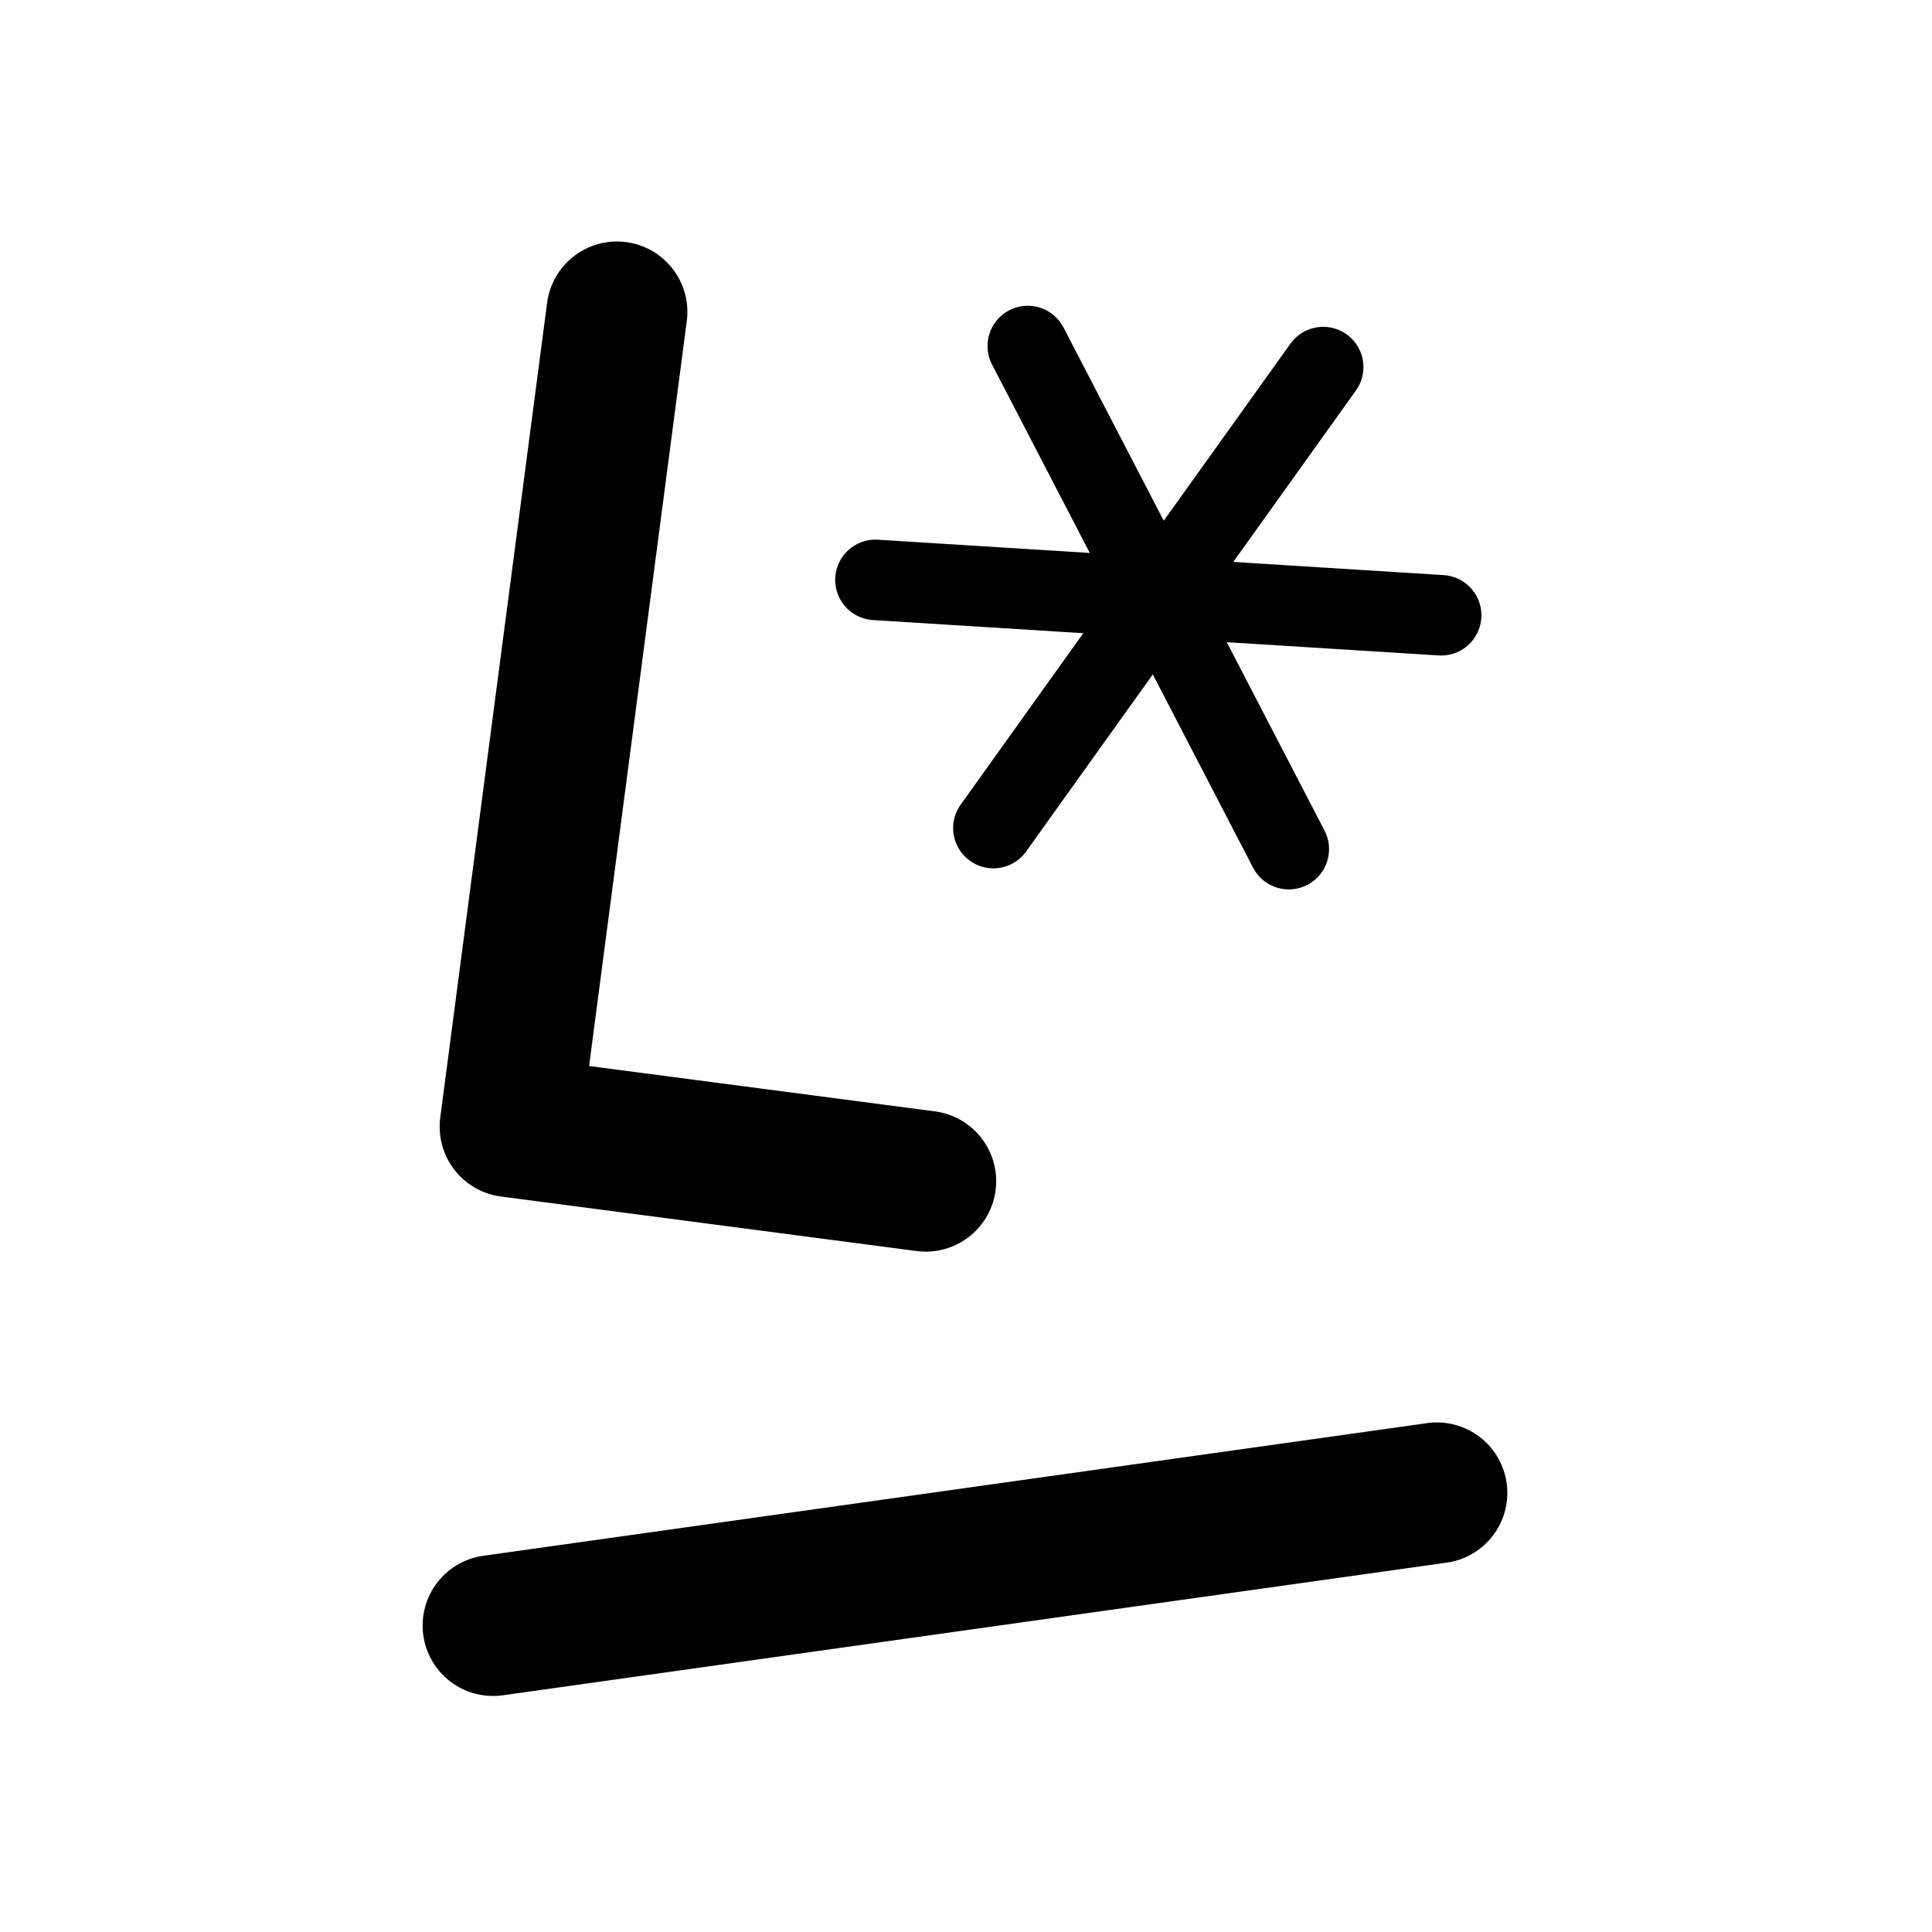 <svg width="192" height="192" viewBox="0 0 192 192" fill="none" xmlns="http://www.w3.org/2000/svg">
<rect width="192" height="192" fill="white"/>
<path d="M61.312 31L50.693 111.969L92 117.387" stroke="black" stroke-width="14" stroke-linecap="round" stroke-linejoin="round"/>
<path d="M102.139 34.387L128.079 84.387" stroke="black" stroke-width="8" stroke-linecap="round"/>
<path d="M87 57.628L143.219 61.145" stroke="black" stroke-width="8" stroke-linecap="round"/>
<path d="M98.722 82.293L131.496 36.48" stroke="black" stroke-width="8" stroke-linecap="round"/>
<path d="M49 161.544L142.798 148.361" stroke="black" stroke-width="14" stroke-linecap="round"/>
</svg>
